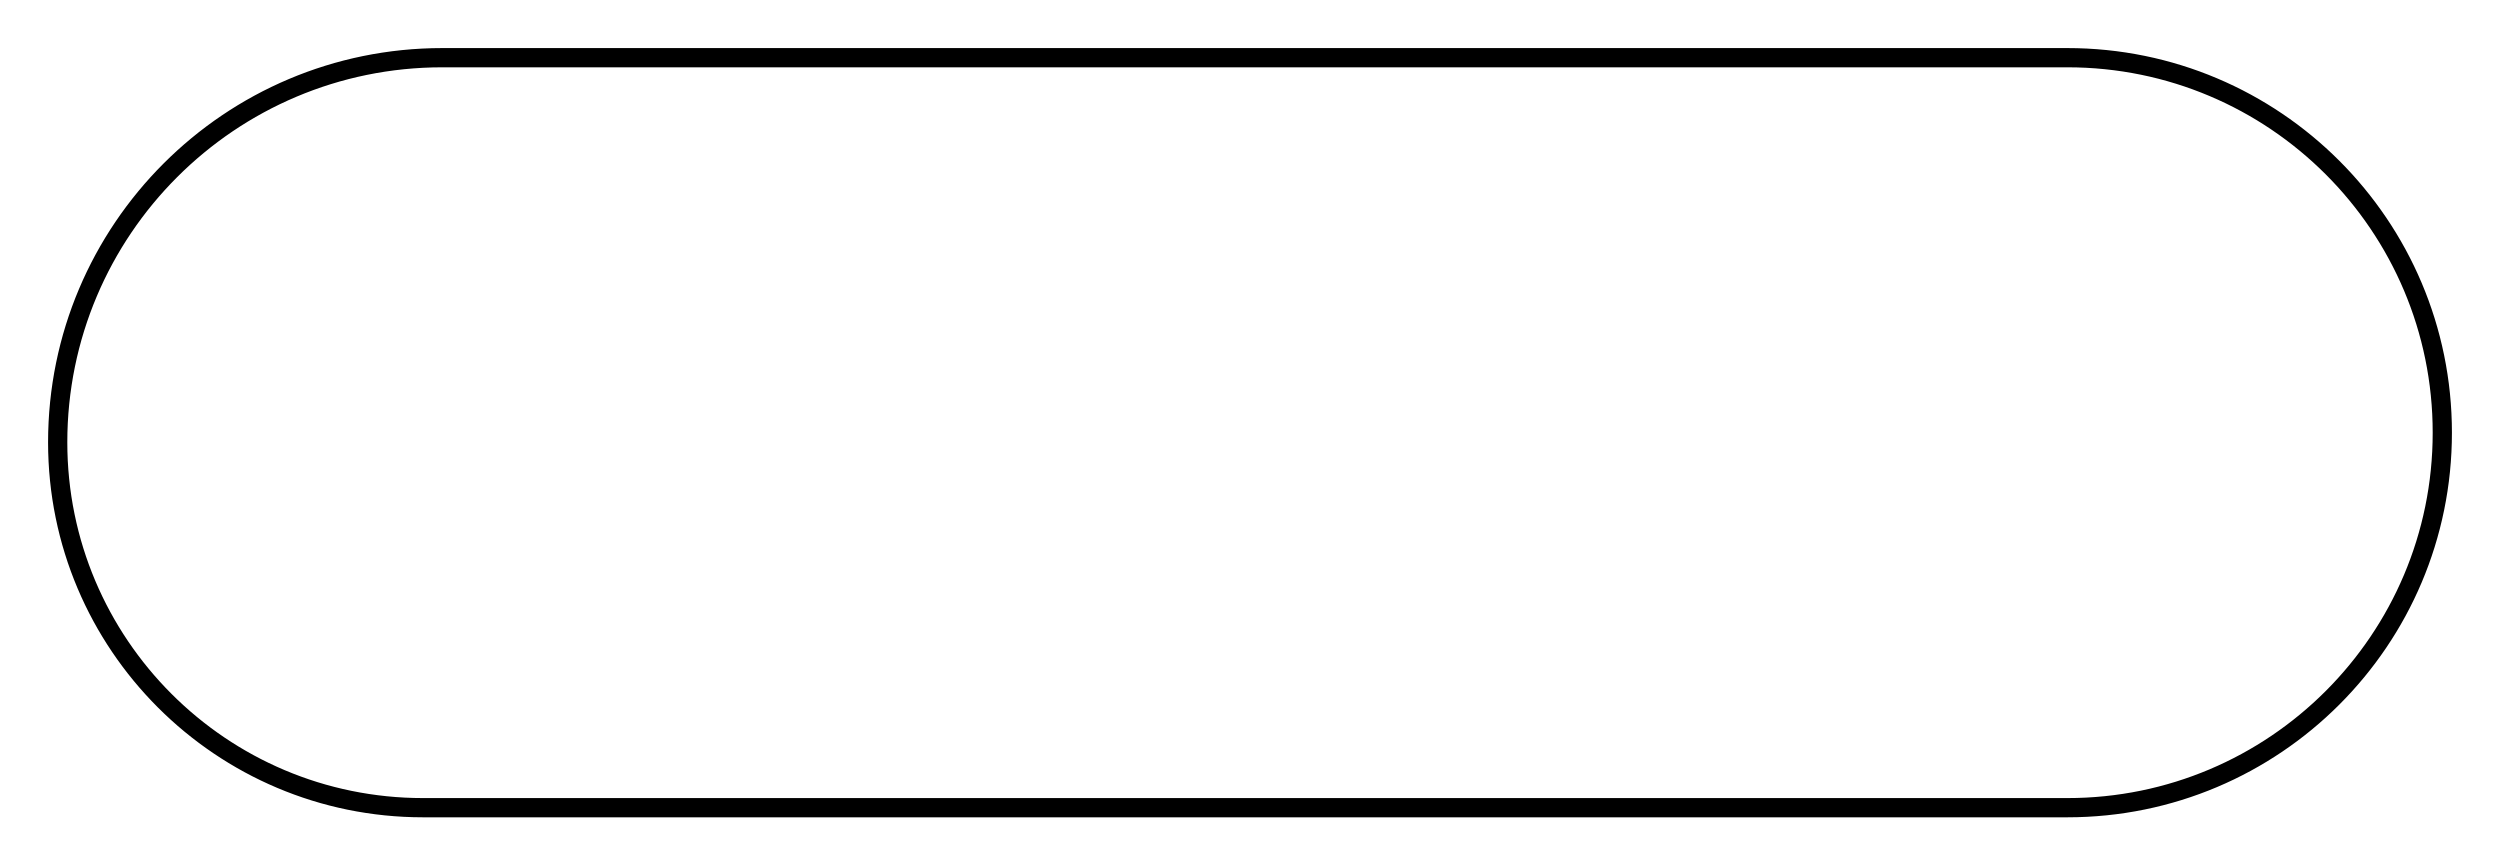 <svg
  width="130"
  height="45"
  viewBox="0 0 130 45"
  fill="none"
  xmlns="http://www.w3.org/2000/svg"
>
  <path
    d="M3 23C3 11.954 11.954 3 23 3H63.96H107.5C118.27 3 127 11.73 127 22.5C127 33.27 118.27 42 107.5 42H63.96H22C11.507 42 3 33.493 3 23Z"
    stroke="currentColor"
    strokeWidth="6"
  />
</svg>
